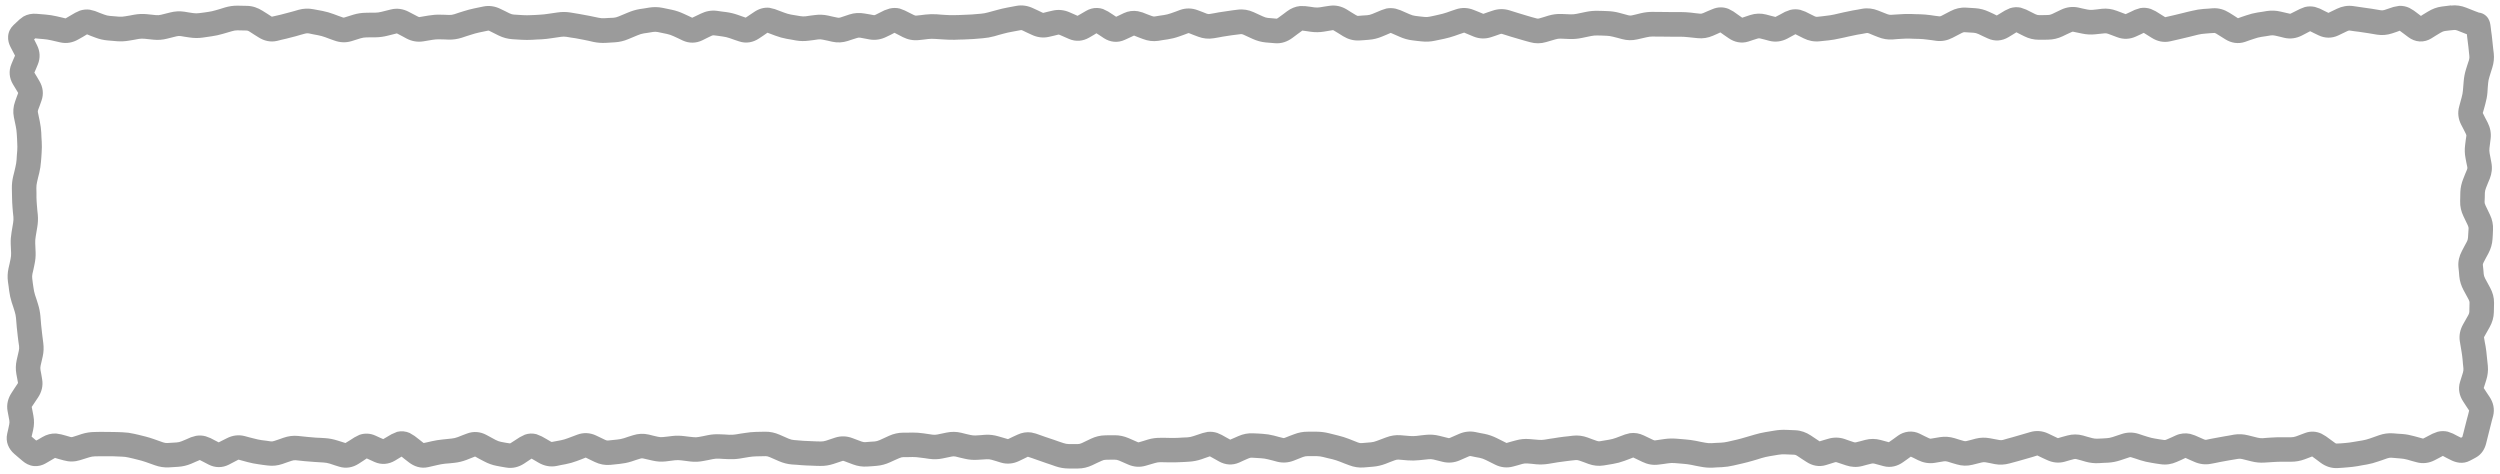 <svg width="306" height="58" xmlns="http://www.w3.org/2000/svg" fill="none">
 <g>
  <title>Layer 1</title>
  <path id="svg_1" fill="#9b9b9b" d="m300,0.68c0.641,-0.078 1.272,0.023 1.863,0.258l1.125,0.445c0.181,0.072 0.31,0.114 0.387,0.141l0,0.012c0.76,0.067 1.121,0.622 1.183,0.727c0.112,0.189 0.176,0.371 0.2,0.457c0.054,0.195 0.082,0.412 0.105,0.598l0.059,0.504l0.07,0.492c0.042,0.341 0.076,0.709 0.117,1.09l0.059,0.562l0.07,0.562c0.064,0.588 0.001,1.171 -0.176,1.734l-0.351,1.125c-0.086,0.272 -0.144,0.539 -0.164,0.797l-0.047,0.562l-0.035,0.562c-0.038,0.474 -0.128,0.943 -0.258,1.406l-0.152,0.562l-0.164,0.562c0.002,0.008 0.014,0.018 0.023,0.035l0.281,0.562l0.293,0.562c0.314,0.613 0.456,1.294 0.363,2.004l-0.14,1.125c-0.028,0.213 -0.018,0.427 0.023,0.645l0.211,1.125c0.131,0.677 0.055,1.353 -0.199,1.98l-0.234,0.562l-0.223,0.562c-0.09,0.222 -0.135,0.426 -0.141,0.609l-0.011,0.562l-0.024,0.562c-0.002,0.109 0.031,0.243 0.117,0.422l0.539,1.125c0.279,0.579 0.414,1.208 0.375,1.863l-0.023,0.562l-0.035,0.562c-0.037,0.616 -0.218,1.206 -0.504,1.746l-0.305,0.562l-0.293,0.562c-0.077,0.148 -0.086,0.232 -0.082,0.281l0.059,0.562l0.047,0.562c0.013,0.148 0.057,0.331 0.175,0.551l0.61,1.125c0.308,0.57 0.492,1.197 0.48,1.863l-0.023,1.125c-0.012,0.659 -0.2,1.28 -0.516,1.84l-0.633,1.125c-0.032,0.059 -0.055,0.09 -0.058,0.105l0,0.023l0.094,0.562l0.105,0.562c0.07,0.411 0.113,0.83 0.152,1.242l0.118,1.125c0.054,0.579 -0.015,1.156 -0.188,1.711l-0.176,0.562l-0.14,0.434l0.351,0.539l0.375,0.562c0.44,0.668 0.645,1.479 0.422,2.332l-0.152,0.562l-0.141,0.562c-0.096,0.369 -0.189,0.744 -0.281,1.113l-0.281,1.125c-0.154,0.613 -0.512,1.31 -1.254,1.711l-0.364,0.199l-0.363,0.188c-0.87,0.469 -1.75,0.221 -2.32,-0.07l-0.563,-0.281l-0.433,-0.234l-0.434,0.234l-0.562,0.293c-0.682,0.355 -1.452,0.463 -2.227,0.246l-0.562,-0.152l-0.563,-0.164c-0.282,-0.079 -0.56,-0.12 -0.832,-0.141l-1.125,-0.094c-0.157,-0.012 -0.325,0.016 -0.516,0.082l-0.562,0.199l-0.563,0.188c-0.447,0.156 -0.901,0.283 -1.359,0.363l-0.562,0.094l-0.563,0.105c-0.423,0.074 -0.853,0.12 -1.277,0.152l-0.563,0.047l-0.562,0.035c-0.808,0.06 -1.53,-0.212 -2.121,-0.644l-0.563,-0.422l-0.48,-0.352l-0.364,0.141l-0.562,0.211c-0.533,0.197 -1.086,0.296 -1.652,0.293l-1.125,0c-0.338,-0.002 -0.682,0.012 -1.02,0.035l-1.125,0.07c-0.538,0.036 -1.07,-0.018 -1.594,-0.152l-1.125,-0.281c-0.175,-0.045 -0.34,-0.051 -0.504,-0.023l-1.125,0.188c-0.362,0.062 -0.727,0.129 -1.089,0.199l-0.563,0.117l-0.562,0.105c-0.698,0.136 -1.383,0.034 -2.016,-0.246l-0.563,-0.246l-0.515,-0.234l-0.516,0.246l-0.562,0.246c-0.616,0.276 -1.285,0.386 -1.969,0.281l-0.563,-0.082l-0.562,-0.094c-0.456,-0.07 -0.913,-0.172 -1.359,-0.316l-0.563,-0.188l-0.562,-0.176c-0.068,-0.021 -0.116,-0.024 -0.188,0l-1.125,0.375c-0.496,0.165 -1.007,0.266 -1.523,0.293l-0.563,0.023l-0.562,0.035c-0.539,0.028 -1.073,-0.032 -1.594,-0.176l-0.563,-0.164l-0.562,-0.152c-0.113,-0.031 -0.216,-0.031 -0.328,0l-0.563,0.152l-0.562,0.164c-0.746,0.206 -1.492,0.11 -2.168,-0.211l-0.563,-0.258l-0.562,-0.27c-0.023,-0.011 -0.039,-0.021 -0.047,-0.024l-0.012,0l-0.562,0.176l-0.563,0.164c-0.383,0.113 -0.765,0.223 -1.148,0.328l-1.125,0.305c-0.591,0.163 -1.201,0.197 -1.805,0.082l-0.562,-0.117l-0.563,-0.105c-0.156,-0.03 -0.316,-0.018 -0.48,0.023l-1.125,0.281c-0.641,0.163 -1.291,0.143 -1.922,-0.047l-0.563,-0.164l-0.562,-0.176c-0.165,-0.049 -0.314,-0.057 -0.457,-0.035l-1.125,0.188c-0.711,0.112 -1.404,-0.022 -2.028,-0.328l-0.562,-0.281l-0.328,-0.152l-0.387,0.281l-0.563,0.399c-0.665,0.474 -1.499,0.722 -2.39,0.48l-1.125,-0.305c-0.122,-0.033 -0.231,-0.032 -0.352,0l-0.562,0.141l-0.563,0.152c-0.665,0.174 -1.345,0.138 -1.992,-0.082l-1.125,-0.375c-0.077,-0.026 -0.13,-0.033 -0.199,-0.012l-1.125,0.351c-0.867,0.265 -1.704,0.066 -2.391,-0.387l-0.562,-0.363l-0.563,-0.375c-0.191,-0.125 -0.31,-0.139 -0.363,-0.141l-1.125,-0.047c-0.268,-0.01 -0.537,0.001 -0.809,0.047l-1.125,0.188c-0.313,0.053 -0.63,0.128 -0.949,0.223l-0.562,0.176l-0.563,0.164c-0.401,0.119 -0.804,0.223 -1.207,0.316l-1.125,0.258c-0.459,0.106 -0.928,0.176 -1.394,0.199l-0.563,0.024l-0.562,0.035c-0.499,0.024 -0.997,-0.02 -1.489,-0.117l-0.562,-0.105l-0.563,-0.117c-0.317,-0.063 -0.634,-0.104 -0.949,-0.129l-1.125,-0.094c-0.263,-0.021 -0.531,-0.003 -0.797,0.035l-0.562,0.082l-0.563,0.07c-0.701,0.101 -1.376,-0.029 -1.992,-0.328l-1.125,-0.539l-0.516,0.199l-0.562,0.211c-0.46,0.171 -0.932,0.297 -1.406,0.375l-1.125,0.188c-0.64,0.104 -1.274,0.032 -1.875,-0.188l-0.563,-0.211l-0.562,-0.199c-0.168,-0.061 -0.317,-0.073 -0.446,-0.059l-0.562,0.059l-0.563,0.07c-0.351,0.041 -0.703,0.084 -1.054,0.141l-1.125,0.188c-0.496,0.08 -1.001,0.102 -1.5,0.059l-0.563,-0.059l-0.562,-0.047c-0.187,-0.016 -0.382,0.001 -0.586,0.059l-0.563,0.164l-0.562,0.152c-0.762,0.213 -1.523,0.117 -2.203,-0.223l-1.125,-0.562c-0.267,-0.133 -0.517,-0.222 -0.75,-0.27l-0.563,-0.105l-0.562,-0.117c-0.052,-0.01 -0.113,-0.012 -0.223,0.035l-1.125,0.492c-0.658,0.285 -1.373,0.353 -2.086,0.176l-1.125,-0.281c-0.206,-0.051 -0.404,-0.056 -0.598,-0.035l-1.125,0.117c-0.468,0.051 -0.948,0.061 -1.418,0.023l-1.125,-0.094c-0.136,-0.01 -0.29,0.014 -0.468,0.082l-0.563,0.211l-0.562,0.223c-0.494,0.188 -1.004,0.307 -1.524,0.351l-1.125,0.094c-0.618,0.053 -1.231,-0.047 -1.804,-0.27l-0.563,-0.211l-0.562,-0.223c-0.317,-0.123 -0.63,-0.229 -0.938,-0.305l-0.562,-0.129l-0.563,-0.141c-0.263,-0.065 -0.52,-0.103 -0.773,-0.105l-1.125,0c-0.17,-0.002 -0.365,0.023 -0.575,0.105l-1.125,0.445c-0.653,0.255 -1.349,0.306 -2.039,0.129l-0.562,-0.152l-0.563,-0.141c-0.283,-0.073 -0.568,-0.113 -0.843,-0.129l-1.125,-0.07c-0.114,-0.006 -0.249,0.017 -0.422,0.094l-0.563,0.246l-0.562,0.258c-0.833,0.37 -1.709,0.29 -2.473,-0.141l-0.562,-0.316l-0.551,-0.305l-0.481,0.164l-0.562,0.199c-0.496,0.168 -1.007,0.264 -1.524,0.293l-0.562,0.035l-0.563,0.024c-0.411,0.022 -0.83,0.031 -1.242,0.023l-1.125,-0.023c-0.213,-0.004 -0.436,0.036 -0.668,0.105l-1.125,0.328c-0.729,0.217 -1.462,0.156 -2.144,-0.141l-1.125,-0.492c-0.199,-0.087 -0.371,-0.107 -0.516,-0.105l-0.562,0l-0.563,0.012c-0.134,0.001 -0.293,0.034 -0.492,0.129l-0.563,0.258l-0.562,0.27c-0.556,0.265 -1.158,0.413 -1.781,0.41l-1.125,0c-0.547,-0.002 -1.086,-0.092 -1.606,-0.27l-0.562,-0.199l-0.563,-0.188c-0.378,-0.129 -0.759,-0.266 -1.137,-0.398l-0.562,-0.199l-0.563,-0.188l-0.55,0.27l-0.563,0.27c-0.686,0.322 -1.442,0.4 -2.191,0.176l-0.563,-0.176l-0.562,-0.164c-0.21,-0.063 -0.41,-0.083 -0.598,-0.07l-1.125,0.07c-0.528,0.035 -1.054,-0.006 -1.57,-0.129l-0.563,-0.129l-0.562,-0.141c-0.161,-0.038 -0.312,-0.033 -0.469,0l-1.125,0.234c-0.542,0.113 -1.093,0.125 -1.641,0.047l-0.562,-0.082l-0.563,-0.07c-0.3,-0.043 -0.604,-0.072 -0.902,-0.07l-0.562,0.012l-0.563,0c-0.144,0.001 -0.314,0.038 -0.516,0.129l-0.562,0.246l-0.563,0.258c-0.517,0.235 -1.066,0.388 -1.629,0.434l-0.562,0.047l-0.563,0.035c-0.61,0.049 -1.212,-0.043 -1.781,-0.258l-1.125,-0.422c-0.038,-0.014 -0.062,-0.011 -0.07,-0.012c-0.009,0 -0.031,-0.009 -0.059,0l-1.125,0.375c-0.525,0.171 -1.066,0.259 -1.617,0.246l-0.562,-0.012l-0.562,-0.024c-0.401,-0.01 -0.806,-0.027 -1.207,-0.059l-0.562,-0.047l-0.562,-0.035c-0.556,-0.043 -1.102,-0.185 -1.617,-0.41l-1.125,-0.492c-0.193,-0.084 -0.354,-0.12 -0.492,-0.117l-1.125,0.023c-0.303,0.006 -0.608,0.034 -0.914,0.082l-1.125,0.188c-0.477,0.076 -0.961,0.095 -1.441,0.07l-0.562,-0.024l-0.562,-0.035c-0.247,-0.013 -0.496,0.008 -0.75,0.059l-0.562,0.117l-0.562,0.105c-0.53,0.106 -1.069,0.136 -1.605,0.07l-1.125,-0.141c-0.257,-0.032 -0.517,-0.041 -0.773,-0.012l-1.125,0.141c-0.55,0.063 -1.101,0.022 -1.641,-0.105l-1.125,-0.258c-0.102,-0.024 -0.197,-0.026 -0.316,0.012l-0.562,0.176l-0.562,0.188c-0.47,0.15 -0.958,0.244 -1.441,0.293l-1.125,0.117c-0.671,0.066 -1.317,-0.07 -1.91,-0.352l-0.562,-0.27l-0.551,-0.27l-0.527,0.211l-0.562,0.211c-0.451,0.17 -0.908,0.298 -1.371,0.387l-0.562,0.105l-0.562,0.117c-0.773,0.148 -1.514,-0.02 -2.156,-0.387l-0.562,-0.328l-0.328,-0.188l-0.914,0.609c-0.636,0.416 -1.397,0.628 -2.215,0.48l-0.562,-0.094l-0.562,-0.105c-0.546,-0.099 -1.073,-0.296 -1.57,-0.562l-0.562,-0.293l-0.527,-0.293l-0.48,0.188l-0.562,0.223c-0.489,0.186 -0.998,0.312 -1.512,0.363l-0.562,0.059l-0.562,0.047c-0.31,0.031 -0.624,0.092 -0.938,0.164l-1.125,0.258c-0.916,0.209 -1.741,-0.1 -2.379,-0.598l-0.562,-0.434l-0.316,-0.258l-0.246,0.152l-0.562,0.34c-0.763,0.454 -1.655,0.546 -2.508,0.164l-0.562,-0.258l-0.387,-0.176l-0.434,0.293l-0.562,0.363c-0.694,0.446 -1.531,0.623 -2.391,0.351l-0.562,-0.176l-0.562,-0.188c-0.262,-0.083 -0.516,-0.125 -0.762,-0.141l-1.125,-0.07c-0.393,-0.025 -0.79,-0.054 -1.184,-0.094l-1.125,-0.117c-0.145,-0.015 -0.301,0.007 -0.48,0.07l-0.562,0.188l-0.562,0.199c-0.587,0.205 -1.207,0.272 -1.828,0.188l-0.562,-0.07l-0.562,-0.082c-0.436,-0.06 -0.87,-0.143 -1.301,-0.258l-1.125,-0.305c-0.009,0.003 -0.034,0.011 -0.059,0.023l-1.125,0.586c-0.807,0.414 -1.692,0.406 -2.496,-0.012l-0.562,-0.293l-0.504,-0.258l-0.469,0.199l-0.562,0.246c-0.52,0.221 -1.069,0.354 -1.629,0.387l-1.125,0.07c-0.585,0.034 -1.159,-0.063 -1.711,-0.258l-1.125,-0.399c-0.326,-0.115 -0.652,-0.205 -0.973,-0.281l-0.562,-0.141l-0.562,-0.129c-0.278,-0.066 -0.551,-0.097 -0.82,-0.105l-1.125,-0.047l-1.629,0l-0.562,0.012c-0.221,0.003 -0.45,0.042 -0.691,0.117l-1.125,0.352c-0.651,0.204 -1.323,0.21 -1.98,0.023l-0.562,-0.152l-0.516,-0.152l-0.012,0.012l-1.125,0.656c-0.406,0.236 -0.909,0.387 -1.465,0.328c-0.551,-0.059 -1.004,-0.314 -1.348,-0.609l-0.516,-0.434l-0.516,-0.445c-0.672,-0.579 -1.096,-1.451 -0.867,-2.473l0.129,-0.562l0.117,-0.562c0.039,-0.176 0.044,-0.344 0.012,-0.516l-0.211,-1.125c-0.156,-0.826 0.07,-1.6 0.492,-2.238l0.363,-0.562l0.375,-0.562c0.031,-0.048 0.044,-0.074 0.047,-0.082l-0.094,-0.516l-0.105,-0.562c-0.101,-0.571 -0.091,-1.145 0.035,-1.711l0.258,-1.125c0.047,-0.208 0.061,-0.41 0.035,-0.609l-0.082,-0.562l-0.07,-0.562c-0.05,-0.393 -0.094,-0.791 -0.129,-1.184l-0.094,-1.125c-0.023,-0.259 -0.078,-0.524 -0.164,-0.797l-0.176,-0.562l-0.188,-0.562c-0.144,-0.454 -0.243,-0.919 -0.305,-1.383l-0.07,-0.562l-0.082,-0.562c-0.073,-0.551 -0.049,-1.109 0.07,-1.652l0.129,-0.562l0.117,-0.562c0.055,-0.251 0.08,-0.496 0.07,-0.738l-0.047,-1.125c-0.019,-0.481 0.024,-0.965 0.105,-1.441l0.188,-1.125c0.042,-0.247 0.057,-0.495 0.035,-0.738l-0.059,-0.562l-0.047,-0.562c-0.036,-0.409 -0.051,-0.821 -0.059,-1.23l-0.023,-1.125c-0.009,-0.505 0.045,-1.006 0.164,-1.5l0.141,-0.562l0.129,-0.562c0.071,-0.296 0.12,-0.589 0.141,-0.879l0.035,-0.562l0.047,-0.562c0.022,-0.311 0.018,-0.626 0,-0.938l-0.023,-0.562l-0.035,-0.562c-0.017,-0.299 -0.055,-0.599 -0.117,-0.902l-0.234,-1.125c-0.136,-0.66 -0.076,-1.321 0.152,-1.945l0.199,-0.562l0.176,-0.469l-0.645,-1.066c-0.443,-0.747 -0.541,-1.614 -0.188,-2.461l0.234,-0.562l0.211,-0.48l-0.27,-0.516l-0.293,-0.562c-0.173,-0.341 -0.324,-0.797 -0.281,-1.312c0.046,-0.554 0.306,-1.019 0.668,-1.359l0.727,-0.68l0.469,-0.352c0.493,-0.285 1.048,-0.383 1.594,-0.34l1.125,0.094c0.449,0.037 0.904,0.109 1.348,0.211l0.562,0.129l0.539,0.129c0.011,-0.004 0.032,-0.019 0.059,-0.035l1.125,-0.656l0.562,-0.258c0.39,-0.13 0.803,-0.173 1.219,-0.117l0.633,0.164l0.562,0.223l0.562,0.211c0.249,0.096 0.482,0.147 0.703,0.164l1.125,0.094c0.247,0.019 0.499,-0.002 0.75,-0.047l0.562,-0.094l0.562,-0.105c0.508,-0.09 1.022,-0.111 1.535,-0.059l1.125,0.117c0.194,0.02 0.39,0.006 0.598,-0.047l1.125,-0.281c0.564,-0.144 1.146,-0.181 1.723,-0.094l0.562,0.094l0.562,0.082c0.231,0.035 0.461,0.032 0.691,0l0.562,-0.07l0.562,-0.082c0.296,-0.041 0.599,-0.109 0.902,-0.199l0.562,-0.164l0.562,-0.176c0.515,-0.153 1.048,-0.231 1.582,-0.223l1.125,0.023c0.696,0.011 1.335,0.242 1.899,0.598l0.562,0.352l0.562,0.363l0.035,0.012l0.516,-0.117l0.562,-0.129c0.354,-0.084 0.712,-0.182 1.066,-0.281l0.562,-0.152l0.562,-0.164c0.592,-0.164 1.2,-0.187 1.805,-0.07l1.125,0.211c0.458,0.088 0.912,0.223 1.359,0.387l0.562,0.211l0.562,0.199c0.071,0.026 0.112,0.027 0.164,0.012l1.125,-0.352c0.507,-0.155 1.033,-0.23 1.559,-0.234l0.562,-0.012l0.562,0c0.249,-0.002 0.502,-0.039 0.762,-0.105l1.125,-0.281c0.772,-0.197 1.533,-0.074 2.203,0.281l1.125,0.586c0.119,0.063 0.164,0.061 0.176,0.059l1.125,-0.188c0.469,-0.079 0.945,-0.119 1.418,-0.105l0.562,0.012l0.562,0.023c0.195,0.005 0.402,-0.023 0.621,-0.094l0.562,-0.188l0.562,-0.176c0.422,-0.136 0.851,-0.25 1.277,-0.34l1.125,-0.234c0.733,-0.154 1.452,-0.037 2.098,0.281l0.562,0.27l0.562,0.281c0.211,0.104 0.388,0.143 0.539,0.152l1.125,0.07c0.319,0.018 0.642,0.017 0.961,0l0.562,-0.023l0.562,-0.035c0.325,-0.017 0.658,-0.055 0.984,-0.105l1.125,-0.164c0.527,-0.081 1.056,-0.084 1.582,0l1.125,0.188c0.401,0.064 0.807,0.137 1.207,0.223l1.125,0.234c0.243,0.052 0.48,0.072 0.715,0.059l0.562,-0.035l0.562,-0.023c0.191,-0.011 0.402,-0.067 0.633,-0.164l1.125,-0.469c0.478,-0.202 0.974,-0.354 1.477,-0.434l0.562,-0.082l0.562,-0.094c0.555,-0.088 1.114,-0.079 1.664,0.035l1.125,0.234c0.496,0.103 0.982,0.273 1.453,0.492l0.562,0.258l0.469,0.223l0.492,-0.234l0.562,-0.27c0.612,-0.297 1.284,-0.433 1.98,-0.34l0.562,0.082l0.562,0.07c0.479,0.064 0.953,0.178 1.418,0.34l0.562,0.199l0.41,0.141l0.504,-0.34l0.562,-0.375c0.537,-0.362 1.172,-0.56 1.828,-0.492l0.668,0.164l1.125,0.422c0.292,0.11 0.578,0.197 0.856,0.246l1.125,0.188c0.224,0.039 0.447,0.053 0.668,0.023l0.562,-0.082l0.562,-0.07c0.554,-0.075 1.107,-0.052 1.653,0.07l0.562,0.129l0.563,0.117c0.103,0.023 0.204,0.028 0.328,-0.012l1.125,-0.375c0.604,-0.197 1.234,-0.234 1.863,-0.117l0.562,0.094l0.563,0.105c0.026,0.005 0.078,0.018 0.187,-0.035l1.125,-0.562l0.622,-0.211c0.412,-0.096 0.832,-0.102 1.242,0l0.609,0.234l1.125,0.562c0.139,0.07 0.218,0.075 0.27,0.07l0.562,-0.059l0.563,-0.07c0.465,-0.053 0.939,-0.068 1.406,-0.035l0.562,0.047l0.563,0.035c0.326,0.023 0.658,0.032 0.984,0.023l0.563,-0.012l0.562,-0.023c0.348,-0.01 0.696,-0.02 1.043,-0.047l1.125,-0.094c0.275,-0.021 0.559,-0.073 0.844,-0.152l1.125,-0.305c0.417,-0.116 0.834,-0.216 1.254,-0.293l1.125,-0.211c0.712,-0.13 1.406,-0.008 2.039,0.293l0.562,0.258l0.563,0.27c0.082,0.039 0.112,0.039 0.129,0.035l0.562,-0.141l0.563,-0.129c0.711,-0.168 1.422,-0.086 2.074,0.199l0.563,0.246l0.421,0.188l0.469,-0.27l0.563,-0.328c0.392,-0.23 0.858,-0.379 1.371,-0.363c0.254,0.008 0.492,0.053 0.715,0.129l0.621,0.305l0.562,0.363l0.422,0.281l0.375,-0.176l0.563,-0.27c0.55,-0.256 1.139,-0.334 1.722,-0.234l0.574,0.152l0.563,0.223l0.562,0.211c0.147,0.057 0.262,0.074 0.364,0.059l0.562,-0.094l0.563,-0.082c0.273,-0.041 0.556,-0.108 0.843,-0.211l0.563,-0.199l0.562,-0.211c0.712,-0.254 1.453,-0.242 2.157,0.023l0.562,0.211l0.563,0.223c0.137,0.052 0.244,0.052 0.34,0.035l0.562,-0.094l0.563,-0.105c0.394,-0.069 0.789,-0.123 1.183,-0.176l0.563,-0.082l0.562,-0.07c0.682,-0.091 1.349,0.025 1.957,0.305l1.125,0.516c0.232,0.106 0.435,0.171 0.621,0.188l0.563,0.047l0.527,0.047c0.009,-0.003 0.06,-0.022 0.141,-0.082l0.562,-0.41l0.563,-0.422c0.457,-0.338 0.996,-0.579 1.594,-0.633l0.621,0.012l0.562,0.07l0.563,0.082c0.229,0.03 0.46,0.025 0.691,-0.012l0.563,-0.094l0.562,-0.082c0.782,-0.125 1.516,0.061 2.145,0.445l0.562,0.352l0.563,0.34c0.154,0.095 0.222,0.095 0.234,0.094l0.562,-0.047l0.563,-0.035c0.199,-0.014 0.42,-0.065 0.656,-0.164l1.125,-0.469l0.574,-0.188c0.386,-0.076 0.777,-0.062 1.161,0.023l0.574,0.188l1.125,0.492c0.248,0.11 0.48,0.175 0.691,0.199l0.563,0.07l0.562,0.059c0.208,0.023 0.417,0.012 0.633,-0.035l0.562,-0.117l0.563,-0.129c0.313,-0.068 0.631,-0.149 0.949,-0.258l0.563,-0.199l0.562,-0.188c0.728,-0.25 1.488,-0.219 2.192,0.07l0.562,0.223l0.563,0.234c0.017,0.007 0.029,0.01 0.035,0.012l0.035,0l0.562,-0.199l0.563,-0.188c0.67,-0.228 1.372,-0.244 2.051,-0.035l1.125,0.352c0.363,0.112 0.726,0.224 1.09,0.328l0.562,0.164l0.563,0.152c0.096,0.028 0.181,0.03 0.281,0l0.562,-0.164l0.563,-0.176c0.526,-0.158 1.07,-0.231 1.617,-0.211l1.125,0.047c0.251,0.009 0.504,-0.017 0.762,-0.07l1.125,-0.234c0.486,-0.101 0.983,-0.142 1.476,-0.129l0.563,0.012l0.562,0.023c0.494,0.014 0.983,0.082 1.465,0.211l1.125,0.305c0.138,0.037 0.266,0.043 0.399,0.012l0.562,-0.129l0.563,-0.141c0.486,-0.114 0.98,-0.169 1.476,-0.164l0.563,0.012l0.562,0c0.37,0.004 0.744,0.011 1.113,0.012l1.125,0c0.43,0 0.861,0.023 1.289,0.07l0.563,0.07l0.562,0.059c0.094,0.01 0.208,-0.003 0.364,-0.07l0.562,-0.246l0.563,-0.234c0.686,-0.298 1.377,-0.283 1.992,-0.035l0.586,0.316l0.562,0.398l0.516,0.363l0.984,-0.328c0.64,-0.206 1.304,-0.228 1.957,-0.059l0.563,0.152l0.562,0.141c0.009,-0.003 0.024,-0.012 0.047,-0.023l0.563,-0.293l0.562,-0.305l0.621,-0.234c0.413,-0.107 0.838,-0.109 1.254,-0.012l0.621,0.223l1.125,0.562c0.146,0.073 0.235,0.076 0.293,0.07l0.563,-0.059l0.562,-0.07c0.317,-0.034 0.641,-0.08 0.961,-0.152l1.125,-0.258c0.395,-0.089 0.789,-0.175 1.184,-0.246l0.562,-0.094l0.563,-0.105c0.669,-0.121 1.337,-0.038 1.957,0.211l1.125,0.445c0.179,0.072 0.325,0.091 0.457,0.082l1.125,-0.07c0.423,-0.029 0.854,-0.047 1.277,-0.035l0.563,0.023l0.562,0.012c0.427,0.012 0.853,0.048 1.278,0.105l0.562,0.082l0.563,0.07c0.03,0.004 0.101,0.011 0.234,-0.059l1.125,-0.586c0.587,-0.307 1.238,-0.468 1.922,-0.422l1.125,0.07c0.575,0.039 1.128,0.19 1.652,0.434l0.563,0.258l0.398,0.199l1.008,-0.609l0.609,-0.281c0.425,-0.135 0.871,-0.166 1.313,-0.07l0.656,0.234l1.125,0.562c0.186,0.093 0.326,0.118 0.434,0.117l0.562,0l0.563,-0.012c0.134,-0.002 0.296,-0.025 0.492,-0.117l1.125,-0.539c0.646,-0.305 1.363,-0.412 2.086,-0.258l0.562,0.129l0.563,0.117c0.219,0.046 0.433,0.058 0.644,0.035l0.563,-0.059l0.562,-0.07c0.623,-0.068 1.236,0.028 1.817,0.246l0.562,0.211l0.528,0.199l0.562,-0.258l0.563,-0.27l0.656,-0.211c0.442,-0.081 0.884,-0.038 1.301,0.105l0.597,0.281l1.125,0.703c0.015,0.009 0.026,0.019 0.035,0.023l0.516,-0.117l0.563,-0.129c0.371,-0.087 0.742,-0.18 1.113,-0.27l0.562,-0.141l0.563,-0.129c0.453,-0.11 0.911,-0.19 1.371,-0.223l0.562,-0.035l0.563,-0.047c0.744,-0.053 1.432,0.168 2.027,0.539l0.563,0.352l0.504,0.328l0.457,-0.164l0.562,-0.188c0.453,-0.156 0.919,-0.278 1.383,-0.352l0.563,-0.082l0.562,-0.094c0.569,-0.09 1.139,-0.062 1.699,0.07l1.125,0.258l0.024,0.012c0.004,-0.001 0.039,-0.008 0.093,-0.035l1.125,-0.562l0.598,-0.234c0.405,-0.1 0.822,-0.103 1.231,-0.012l0.609,0.211l0.562,0.281l0.481,0.234l0.48,-0.234l0.563,-0.27c0.613,-0.292 1.287,-0.424 1.98,-0.328l1.125,0.164c0.383,0.053 0.766,0.102 1.149,0.164l1.125,0.188c0.127,0.021 0.266,0.016 0.422,-0.035l1.125,-0.375l0.679,-0.129c0.445,-0.024 0.869,0.068 1.254,0.246l0.551,0.328l0.563,0.422l0.304,0.234l0.27,-0.176l0.562,-0.34c0.527,-0.325 1.102,-0.556 1.723,-0.633l1.125,-0.141zm0.375,2.988l-0.563,0.059l-0.562,0.07c-0.127,0.016 -0.306,0.074 -0.527,0.211l-0.563,0.34l-0.562,0.352c-0.404,0.249 -0.896,0.409 -1.442,0.375c-0.538,-0.034 -0.996,-0.247 -1.359,-0.516l-0.563,-0.422l-0.504,-0.375l-0.386,0.141l-0.563,0.188c-0.592,0.195 -1.208,0.252 -1.828,0.152l-1.125,-0.188c-0.364,-0.059 -0.738,-0.114 -1.102,-0.164l-0.562,-0.07l-0.563,-0.082c-0.056,-0.007 -0.136,-0.005 -0.269,0.059l-1.125,0.539c-0.784,0.373 -1.632,0.363 -2.414,-0.012l-0.563,-0.27l-0.468,-0.234l-0.469,0.246l-0.563,0.293c-0.656,0.328 -1.388,0.444 -2.132,0.27l-0.563,-0.141l-0.562,-0.129c-0.188,-0.044 -0.372,-0.052 -0.551,-0.023l-0.563,0.094l-0.562,0.082c-0.284,0.045 -0.573,0.122 -0.867,0.223l-0.563,0.188l-0.562,0.199c-0.855,0.293 -1.706,0.137 -2.414,-0.305l-1.125,-0.703c-0.153,-0.095 -0.218,-0.082 -0.223,-0.082l-0.563,0.035l-0.562,0.047c-0.29,0.021 -0.583,0.057 -0.879,0.129l-1.125,0.281c-0.378,0.091 -0.759,0.181 -1.137,0.27l-1.125,0.258c-0.822,0.192 -1.603,0.002 -2.261,-0.41l-0.563,-0.352l-0.434,-0.27l-0.386,0.188l-0.563,0.258c-0.726,0.339 -1.519,0.381 -2.285,0.094l-1.125,-0.422c-0.168,-0.063 -0.307,-0.072 -0.434,-0.059l-1.125,0.117c-0.536,0.058 -1.077,0.031 -1.605,-0.082l-1.125,-0.234c-0.027,-0.006 -0.065,-0.011 -0.164,0.035l-0.563,0.258l-0.562,0.27c-0.55,0.26 -1.145,0.404 -1.758,0.41l-0.562,0.012l-0.563,0c-0.641,0.006 -1.254,-0.151 -1.816,-0.434l-0.563,-0.281l-0.387,-0.199l-0.41,0.258l-0.562,0.34c-0.772,0.464 -1.674,0.551 -2.531,0.152l-0.563,-0.258l-0.562,-0.27c-0.224,-0.104 -0.425,-0.152 -0.598,-0.164l-1.125,-0.07c-0.066,-0.004 -0.171,0.011 -0.328,0.094l-1.125,0.586c-0.615,0.321 -1.299,0.472 -2.016,0.375l-0.562,-0.082l-0.563,-0.07c-0.322,-0.044 -0.652,-0.073 -0.972,-0.082l-0.563,-0.012l-0.562,-0.023c-0.325,-0.009 -0.649,0.001 -0.973,0.023l-0.563,0.035l-0.562,0.047c-0.618,0.043 -1.224,-0.065 -1.793,-0.293l-0.563,-0.223l-0.562,-0.234c-0.126,-0.05 -0.214,-0.049 -0.293,-0.035l-0.563,0.105l-0.562,0.094c-0.353,0.064 -0.713,0.142 -1.066,0.223l-0.563,0.129l-0.562,0.117c-0.429,0.097 -0.858,0.176 -1.29,0.223l-1.125,0.117c-0.691,0.075 -1.354,-0.063 -1.957,-0.363l-1.007,-0.504l-0.996,0.539c-0.672,0.352 -1.434,0.469 -2.204,0.27l-0.562,-0.152l-0.563,-0.141c-0.093,-0.024 -0.184,-0.023 -0.293,0.012l-0.562,0.176l-0.563,0.188c-0.894,0.288 -1.748,0.069 -2.437,-0.41l-0.563,-0.387l-0.445,-0.316l-0.351,0.164l-0.563,0.246c-0.594,0.258 -1.231,0.366 -1.887,0.293l-1.125,-0.117c-0.32,-0.036 -0.641,-0.058 -0.961,-0.059l-1.125,0c-0.378,-0 -0.758,-0.008 -1.136,-0.012l-0.563,0l-0.562,-0.012c-0.252,-0.003 -0.513,0.033 -0.774,0.094l-1.125,0.258c-0.617,0.144 -1.24,0.129 -1.851,-0.035l-0.563,-0.152l-0.562,-0.141c-0.266,-0.071 -0.532,-0.11 -0.785,-0.117l-0.563,-0.023l-0.562,-0.012c-0.255,-0.007 -0.512,0.016 -0.774,0.07l-1.125,0.234c-0.491,0.102 -0.99,0.147 -1.488,0.129l-1.125,-0.047c-0.202,-0.007 -0.41,0.027 -0.633,0.094l-1.125,0.328c-0.649,0.195 -1.317,0.199 -1.969,0.012l-0.562,-0.152l-0.563,-0.164c-0.384,-0.11 -0.776,-0.222 -1.16,-0.34l-1.125,-0.352c-0.068,-0.02 -0.122,-0.026 -0.199,0l-0.563,0.199l-0.562,0.188c-0.727,0.247 -1.479,0.218 -2.18,-0.07l-1.125,-0.469l-0.035,-0.012l-0.023,0.012l-0.563,0.188l-0.562,0.199c-0.429,0.147 -0.867,0.269 -1.301,0.363l-1.125,0.234c-0.533,0.115 -1.077,0.144 -1.617,0.082l-0.563,-0.059l-0.562,-0.07c-0.537,-0.062 -1.059,-0.211 -1.559,-0.434l-0.562,-0.246l-0.54,-0.234l-0.515,0.223l-0.563,0.234c-0.513,0.215 -1.055,0.347 -1.605,0.387l-0.563,0.047l-0.562,0.035c-0.737,0.052 -1.421,-0.152 -2.016,-0.516l-0.562,-0.352l-0.563,-0.34l-0.105,-0.059l-1.125,0.188c-0.518,0.083 -1.04,0.093 -1.559,0.023l-0.562,-0.082l-0.528,-0.07c-0.017,0.01 -0.039,0.036 -0.07,0.059l-0.562,0.41l-0.563,0.422c-0.595,0.441 -1.324,0.728 -2.145,0.656l-1.125,-0.094c-0.562,-0.05 -1.112,-0.208 -1.628,-0.445l-1.125,-0.516c-0.139,-0.063 -0.226,-0.067 -0.293,-0.059l-1.125,0.141c-0.355,0.047 -0.712,0.102 -1.067,0.164l-0.562,0.105l-0.563,0.094c-0.653,0.114 -1.298,0.044 -1.91,-0.188l-0.562,-0.211l-0.563,-0.223c-0.013,-0.005 -0.028,0.002 -0.035,0l-0.012,-0.012l-0.012,0.012c-0.005,0.001 -0.019,-0.006 -0.035,0l-0.562,0.211l-0.563,0.199c-0.461,0.165 -0.931,0.28 -1.406,0.352l-0.562,0.082l-0.563,0.094c-0.648,0.097 -1.284,0.01 -1.887,-0.223l-0.562,-0.211l-0.528,-0.211l-0.55,0.258l-0.563,0.258c-0.888,0.414 -1.811,0.299 -2.578,-0.199l-0.562,-0.375l-0.352,-0.223l-0.316,0.199l-0.563,0.328c-0.758,0.445 -1.639,0.533 -2.484,0.164l-1.125,-0.492c-0.092,-0.04 -0.14,-0.043 -0.176,-0.035l-0.563,0.141l-0.562,0.129c-0.734,0.174 -1.463,0.067 -2.121,-0.246l-0.563,-0.258l-0.562,-0.27c-0.117,-0.056 -0.174,-0.054 -0.211,-0.047l-1.125,0.211c-0.329,0.06 -0.664,0.13 -0.996,0.223l-0.563,0.152l-0.562,0.164c-0.464,0.129 -0.933,0.209 -1.406,0.246l-1.125,0.094c-0.401,0.031 -0.807,0.048 -1.207,0.059l-0.563,0.012l-0.562,0.023c-0.422,0.011 -0.845,-0.006 -1.266,-0.035l-1.125,-0.07c-0.281,-0.02 -0.562,-0.02 -0.844,0.012l-0.562,0.07l-0.563,0.059c-0.698,0.08 -1.374,-0.057 -1.98,-0.363l-0.563,-0.293l-0.457,-0.234l-0.445,0.234l-0.563,0.27c-0.634,0.312 -1.34,0.438 -2.062,0.305l-1.125,-0.211c-0.119,-0.022 -0.243,-0.011 -0.387,0.035l-0.562,0.176l-0.563,0.188c-0.624,0.203 -1.277,0.238 -1.922,0.094l-0.562,-0.129l-0.563,-0.117c-0.204,-0.046 -0.401,-0.062 -0.597,-0.035l-0.563,0.082l-0.562,0.07c-0.528,0.071 -1.057,0.069 -1.582,-0.023l-0.562,-0.105l-0.562,-0.094c-0.47,-0.083 -0.938,-0.215 -1.395,-0.387l-0.562,-0.211l-0.41,-0.152l-0.469,0.328l-0.562,0.375c-0.705,0.475 -1.573,0.661 -2.461,0.352l-0.562,-0.188l-0.562,-0.199c-0.284,-0.099 -0.562,-0.163 -0.832,-0.199l-0.562,-0.082l-0.562,-0.07c-0.053,-0.007 -0.133,-0.008 -0.27,0.059l-0.562,0.27l-0.562,0.281c-0.776,0.377 -1.626,0.389 -2.414,0.023l-0.562,-0.27l-0.562,-0.258c-0.278,-0.129 -0.544,-0.217 -0.797,-0.27l-1.125,-0.234c-0.199,-0.041 -0.392,-0.043 -0.586,-0.012l-0.562,0.094l-0.562,0.082c-0.247,0.039 -0.502,0.12 -0.773,0.234l-1.125,0.469c-0.517,0.219 -1.06,0.353 -1.617,0.387l-1.125,0.07c-0.513,0.03 -1.03,-0.009 -1.535,-0.117l-0.562,-0.129l-0.562,-0.117c-0.348,-0.075 -0.696,-0.143 -1.043,-0.199l-0.562,-0.082l-0.562,-0.094c-0.221,-0.035 -0.448,-0.034 -0.668,0l-1.125,0.164c-0.421,0.065 -0.843,0.118 -1.266,0.141l-0.562,0.023l-0.562,0.035c-0.429,0.023 -0.86,0.025 -1.289,0l-1.125,-0.07c-0.597,-0.035 -1.176,-0.193 -1.711,-0.457l-1.125,-0.562c-0.099,-0.048 -0.137,-0.038 -0.152,-0.035l-1.125,0.234c-0.322,0.068 -0.647,0.165 -0.973,0.27l-0.562,0.176l-0.562,0.188c-0.527,0.169 -1.077,0.25 -1.629,0.234l-0.562,-0.023l-0.562,-0.012c-0.275,-0.007 -0.553,0.012 -0.832,0.059l-1.125,0.188c-0.737,0.123 -1.444,-0.018 -2.074,-0.352l-0.562,-0.305l-0.562,-0.293l-0.047,-0.023l-1.125,0.281c-0.488,0.125 -0.989,0.195 -1.488,0.199l-0.562,0l-0.562,0.012c-0.222,0.002 -0.451,0.032 -0.691,0.105l-1.125,0.352c-0.695,0.213 -1.41,0.178 -2.086,-0.07l-0.562,-0.199l-0.562,-0.211c-0.301,-0.111 -0.6,-0.19 -0.891,-0.246l-0.562,-0.105l-0.562,-0.117c-0.142,-0.027 -0.29,-0.02 -0.445,0.023l-0.562,0.152l-0.562,0.164c-0.393,0.11 -0.79,0.212 -1.184,0.305l-0.562,0.129l-0.562,0.141c-0.825,0.193 -1.604,-0.007 -2.262,-0.422l-0.562,-0.352l-0.562,-0.363c-0.184,-0.116 -0.298,-0.128 -0.352,-0.129l-1.125,-0.023c-0.214,-0.004 -0.435,0.036 -0.668,0.105l-1.125,0.328c-0.444,0.132 -0.897,0.23 -1.348,0.293l-1.125,0.164c-0.518,0.072 -1.041,0.066 -1.559,-0.012l-0.562,-0.082l-0.562,-0.094c-0.171,-0.026 -0.344,-0.011 -0.527,0.035l-1.125,0.281c-0.541,0.138 -1.098,0.186 -1.652,0.129l-1.125,-0.117c-0.235,-0.024 -0.475,-0.019 -0.715,0.023l-0.562,0.105l-0.562,0.094c-0.497,0.088 -0.998,0.121 -1.5,0.082l-1.125,-0.094c-0.529,-0.041 -1.046,-0.159 -1.547,-0.352l-0.562,-0.211l-0.457,-0.188l-0.504,0.305l-0.563,0.316c-0.659,0.383 -1.421,0.546 -2.215,0.363l-1.125,-0.258c-0.303,-0.07 -0.604,-0.116 -0.902,-0.141l-0.562,-0.047l-0.469,-0.047l-0.141,0.129l0.07,0.129l0.281,0.562c0.382,0.75 0.437,1.583 0.105,2.379l-0.234,0.562l-0.188,0.434l0.293,0.48l0.328,0.562c0.428,0.721 0.553,1.562 0.246,2.402l-0.199,0.562l-0.211,0.562c-0.045,0.123 -0.042,0.215 -0.023,0.305l0.234,1.125c0.092,0.446 0.15,0.898 0.176,1.348l0.023,0.562l0.035,0.562c0.025,0.438 0.02,0.875 -0.012,1.312l-0.035,0.562l-0.047,0.562c-0.033,0.459 -0.102,0.918 -0.211,1.371l-0.141,0.562l-0.129,0.562c-0.061,0.255 -0.086,0.506 -0.082,0.75l0.012,0.562l0,0.562c0.006,0.338 0.028,0.681 0.059,1.02l0.047,0.562l0.059,0.562c0.044,0.504 0.016,1.012 -0.07,1.512l-0.188,1.125c-0.047,0.272 -0.069,0.541 -0.059,0.809l0.047,1.125c0.02,0.506 -0.031,1.014 -0.141,1.512l-0.117,0.562l-0.129,0.562c-0.044,0.204 -0.05,0.401 -0.023,0.598l0.07,0.562l0.082,0.562c0.038,0.283 0.095,0.574 0.188,0.867l0.188,0.562l0.176,0.562c0.15,0.474 0.249,0.965 0.293,1.453l0.094,1.125c0.032,0.355 0.072,0.711 0.117,1.066l0.141,1.125c0.07,0.55 0.051,1.099 -0.07,1.641l-0.258,1.125c-0.041,0.182 -0.043,0.362 -0.012,0.539l0.105,0.562l0.094,0.562c0.145,0.82 -0.073,1.582 -0.492,2.215l-0.75,1.125c-0.011,0.016 -0.029,0.024 -0.035,0.035l0.105,0.539l0.105,0.562c0.109,0.577 0.093,1.162 -0.035,1.734l-0.129,0.562l-0.059,0.246l0.352,0.305l0.211,0.176l0.211,-0.105l0.562,-0.328c0.513,-0.299 1.089,-0.459 1.688,-0.422l0.609,0.105l0.562,0.152l0.562,0.164c0.088,0.025 0.163,0.029 0.258,0l0.562,-0.176l0.562,-0.188c0.508,-0.159 1.031,-0.239 1.559,-0.246l0.562,-0.012l0.562,0c0.398,-0.005 0.798,-0.001 1.195,0.012l0.562,0.012l0.562,0.023c0.476,0.015 0.95,0.077 1.418,0.188l0.562,0.129l0.883,0.221c0.32,0.085 0.64,0.183 0.957,0.295l1.125,0.399c0.197,0.07 0.376,0.091 0.539,0.082l1.125,-0.07c0.19,-0.011 0.403,-0.055 0.633,-0.152l0.562,-0.234l0.562,-0.246l0.609,-0.176c0.407,-0.073 0.813,-0.051 1.207,0.059l0.586,0.223l0.562,0.293l0.434,0.223l0.434,-0.223l0.562,-0.281c0.675,-0.348 1.435,-0.463 2.203,-0.258l0.562,0.152l0.562,0.141c0.315,0.084 0.627,0.157 0.938,0.199l0.562,0.07l0.562,0.082c0.127,0.017 0.261,-0.003 0.422,-0.059l0.562,-0.188l0.562,-0.199c0.569,-0.199 1.167,-0.282 1.77,-0.223l1.125,0.117c0.356,0.036 0.722,0.072 1.078,0.094l0.562,0.024l0.562,0.035c0.5,0.032 0.993,0.129 1.477,0.281l0.562,0.176l0.445,0.141l0.539,-0.328l0.562,-0.363l0.598,-0.305c0.617,-0.222 1.296,-0.214 1.957,0.082l0.562,0.258l0.41,0.176l0.457,-0.27l0.562,-0.328l0.68,-0.293c0.246,-0.062 0.51,-0.083 0.785,-0.059c0.272,0.025 0.524,0.1 0.75,0.199l0.598,0.363l0.562,0.434l0.551,0.434l0.445,-0.094l0.562,-0.129c0.435,-0.1 0.874,-0.167 1.312,-0.211l1.125,-0.117c0.234,-0.024 0.48,-0.077 0.738,-0.176l0.562,-0.223l0.562,-0.211c0.808,-0.308 1.636,-0.228 2.367,0.164l1.125,0.609c0.251,0.134 0.477,0.209 0.68,0.246l0.562,0.105l0.527,0.082c0.014,-0.006 0.048,-0.013 0.082,-0.035l1.125,-0.727l0.609,-0.305c0.219,-0.076 0.453,-0.13 0.703,-0.141c0.253,-0.01 0.499,0.022 0.727,0.082l0.645,0.27l0.562,0.316l0.562,0.328c0.061,0.035 0.101,0.034 0.105,0.035l1.125,-0.211c0.284,-0.055 0.571,-0.146 0.867,-0.258l1.125,-0.422c0.773,-0.292 1.58,-0.242 2.309,0.105l1.125,0.539c0.152,0.072 0.254,0.078 0.328,0.07l1.125,-0.117c0.266,-0.027 0.541,-0.075 0.82,-0.164l0.562,-0.188l0.562,-0.176c0.627,-0.2 1.278,-0.234 1.922,-0.082l0.562,0.141l0.562,0.129c0.209,0.049 0.411,0.058 0.609,0.035l0.562,-0.059l0.562,-0.07c0.492,-0.057 0.985,-0.049 1.477,0.012l0.562,0.07l0.562,0.059c0.214,0.026 0.437,0.021 0.656,-0.023l0.562,-0.105l0.562,-0.117c0.492,-0.098 0.989,-0.131 1.488,-0.105l0.562,0.023l0.562,0.035c0.269,0.014 0.548,-0.004 0.82,-0.047l0.562,-0.094l0.562,-0.082c0.44,-0.07 0.881,-0.12 1.324,-0.129l1.125,-0.023c0.611,-0.012 1.202,0.121 1.758,0.363l1.125,0.492c0.235,0.102 0.451,0.149 0.645,0.164l1.125,0.094c0.347,0.027 0.696,0.038 1.043,0.047l0.562,0.024l0.562,0.012c0.195,0.004 0.401,-0.022 0.622,-0.094l1.125,-0.375c0.705,-0.23 1.432,-0.202 2.121,0.059l1.125,0.422c0.179,0.067 0.33,0.081 0.468,0.07l0.563,-0.047l0.562,-0.035c0.187,-0.015 0.401,-0.071 0.633,-0.176l1.125,-0.516c0.547,-0.247 1.131,-0.383 1.735,-0.387l0.562,0l0.563,-0.012c0.449,-0.003 0.9,0.03 1.347,0.094l1.125,0.164c0.198,0.028 0.394,0.018 0.598,-0.024l1.125,-0.234c0.591,-0.123 1.194,-0.115 1.781,0.024l0.563,0.141l0.562,0.129c0.232,0.055 0.459,0.074 0.68,0.059l0.562,-0.035l0.563,-0.047c0.561,-0.038 1.113,0.038 1.652,0.199l1.125,0.328l0.012,0.012l0,-0.012c0.007,-0.002 0.025,-0.002 0.047,-0.012l0.562,-0.27l0.563,-0.258c0.535,-0.252 1.111,-0.351 1.687,-0.27l0.574,0.141l1.125,0.398c0.371,0.13 0.744,0.248 1.114,0.375l0.562,0.199l0.563,0.188c0.228,0.078 0.442,0.116 0.644,0.117l1.125,0c0.127,0.001 0.287,-0.025 0.481,-0.117l1.125,-0.539c0.547,-0.26 1.134,-0.403 1.746,-0.41l0.562,-0.012l0.563,0c0.604,-0.006 1.195,0.123 1.746,0.363l1.125,0.492c0.03,0.013 0.05,0.01 0.059,0.012l0.035,0l0.562,-0.164l0.563,-0.176c0.516,-0.154 1.046,-0.221 1.582,-0.211l0.562,0l0.563,0.012c0.338,0.006 0.681,0.007 1.019,-0.012l0.563,-0.035l0.562,-0.023c0.231,-0.013 0.475,-0.067 0.727,-0.152l1.125,-0.375l0.609,-0.141c0.405,-0.043 0.806,0.003 1.184,0.129l0.551,0.246l0.562,0.316l0.469,0.258l0.433,-0.188l0.563,-0.246c0.572,-0.254 1.182,-0.376 1.816,-0.34l0.563,0.023l0.562,0.035c0.475,0.027 0.952,0.103 1.418,0.223l0.563,0.152l0.562,0.141c0.056,0.014 0.108,0.012 0.2,-0.023l0.562,-0.223l0.563,-0.211c0.54,-0.211 1.107,-0.322 1.687,-0.316l1.125,0c0.493,0.005 0.982,0.069 1.465,0.188l1.125,0.281c0.44,0.108 0.88,0.242 1.312,0.41l1.125,0.445c0.177,0.069 0.326,0.082 0.457,0.07l1.125,-0.094c0.226,-0.019 0.463,-0.08 0.715,-0.176l1.125,-0.422c0.57,-0.218 1.169,-0.319 1.781,-0.27l1.125,0.094c0.28,0.022 0.563,0.019 0.844,-0.012l0.563,-0.07l0.562,-0.059c0.554,-0.06 1.111,-0.017 1.653,0.117l1.125,0.281c0.034,0.008 0.077,0.014 0.164,-0.023l1.125,-0.492c0.635,-0.275 1.32,-0.363 2.015,-0.223l0.563,0.117l0.562,0.105c0.516,0.105 1.019,0.287 1.5,0.527l1.172,0.586l0.563,-0.164l0.562,-0.152c0.544,-0.153 1.102,-0.213 1.664,-0.164l1.125,0.094c0.249,0.022 0.498,0.017 0.75,-0.024l0.563,-0.094l0.562,-0.082c0.397,-0.064 0.798,-0.13 1.196,-0.176l0.562,-0.059l0.563,-0.07c0.621,-0.072 1.234,0.009 1.816,0.223l0.562,0.211l0.563,0.199c0.145,0.053 0.257,0.064 0.363,0.047l1.125,-0.188c0.274,-0.045 0.556,-0.115 0.844,-0.223l1.125,-0.422l0.586,-0.152c0.587,-0.089 1.178,0.016 1.723,0.281l1.125,0.539c0.127,0.061 0.197,0.065 0.246,0.059l1.125,-0.164c0.483,-0.069 0.979,-0.085 1.464,-0.047l1.125,0.094c0.431,0.034 0.861,0.092 1.29,0.176l0.562,0.117l0.563,0.105c0.255,0.051 0.512,0.07 0.761,0.059l0.563,-0.035l0.562,-0.024c0.284,-0.014 0.577,-0.05 0.867,-0.117l1.125,-0.258c0.344,-0.08 0.686,-0.179 1.032,-0.281l1.125,-0.328c0.43,-0.127 0.866,-0.231 1.3,-0.305l1.125,-0.188c0.477,-0.081 0.961,-0.113 1.442,-0.094l1.125,0.047c0.695,0.029 1.33,0.267 1.887,0.633l1.089,0.727l0.457,-0.141l0.563,-0.164c0.68,-0.209 1.38,-0.205 2.051,0.023l0.562,0.199l0.563,0.188c0.101,0.035 0.175,0.033 0.258,0.012l0.562,-0.141l0.563,-0.152c0.629,-0.165 1.27,-0.158 1.898,0.012l0.996,0.27l0.551,-0.387l0.562,-0.41c0.351,-0.25 0.785,-0.438 1.278,-0.492c0.499,-0.054 0.969,0.043 1.383,0.246l0.562,0.281l0.563,0.27c0.126,0.062 0.195,0.065 0.234,0.059l1.125,-0.188c0.603,-0.095 1.21,-0.046 1.793,0.129l0.562,0.176l0.563,0.164c0.115,0.034 0.211,0.038 0.316,0.012l0.563,-0.141l0.562,-0.152c0.586,-0.149 1.187,-0.161 1.782,-0.047l1.125,0.211c0.143,0.027 0.288,0.032 0.445,-0.012l0.562,-0.164l0.563,-0.152c0.363,-0.1 0.726,-0.209 1.09,-0.316l1.125,-0.328c0.749,-0.222 1.506,-0.147 2.191,0.176l1.125,0.539c0.025,0.012 0.048,0.021 0.059,0.023l0.035,0l0.562,-0.164l0.563,-0.152c0.635,-0.174 1.287,-0.175 1.922,0l0.562,0.164l0.563,0.152c0.224,0.062 0.437,0.081 0.644,0.07l0.563,-0.023l0.562,-0.035c0.233,-0.012 0.474,-0.057 0.727,-0.141l1.125,-0.375c0.677,-0.226 1.382,-0.231 2.062,-0.012l0.563,0.188l0.562,0.176c0.302,0.097 0.598,0.166 0.891,0.211l0.562,0.094l0.563,0.082c0.066,0.01 0.148,0.001 0.281,-0.059l0.563,-0.246l0.562,-0.258c0.573,-0.257 1.18,-0.314 1.77,-0.188l0.574,0.188l1.125,0.492c0.114,0.05 0.183,0.056 0.234,0.047l0.563,-0.117l0.562,-0.105c0.386,-0.075 0.775,-0.145 1.16,-0.211l0.563,-0.094l0.562,-0.105c0.585,-0.1 1.173,-0.064 1.747,0.082l1.125,0.281c0.225,0.058 0.445,0.085 0.656,0.07l0.562,-0.047l0.563,-0.035c0.41,-0.028 0.82,-0.037 1.23,-0.035l1.125,0c0.182,0.001 0.382,-0.026 0.598,-0.105l1.125,-0.422c0.697,-0.258 1.376,-0.183 1.969,0.082l0.562,0.328l1.125,0.82c0.068,0.049 0.119,0.062 0.141,0.07l0.551,-0.023l0.562,-0.047c0.326,-0.025 0.657,-0.071 0.984,-0.129l1.125,-0.188c0.291,-0.051 0.591,-0.13 0.891,-0.234l1.125,-0.398c0.556,-0.193 1.134,-0.278 1.723,-0.234l0.562,0.047l0.563,0.035c0.476,0.036 0.951,0.127 1.418,0.258l0.562,0.152l0.551,0.152c0.008,-0.003 0.029,-0.002 0.047,-0.012l1.125,-0.586l0.609,-0.234c0.418,-0.106 0.847,-0.114 1.266,-0.012l0.621,0.234l0.562,0.293l0.422,0.211l0.036,-0.012l0.128,-0.082l0.129,-0.48l0.141,-0.562c0.095,-0.381 0.194,-0.768 0.293,-1.148l0.152,-0.562l0.117,-0.48l-0.375,-0.562l-0.363,-0.562c-0.454,-0.689 -0.644,-1.523 -0.375,-2.391l0.352,-1.125c0.06,-0.192 0.074,-0.371 0.058,-0.539l-0.058,-0.562l-0.047,-0.562c-0.032,-0.338 -0.083,-0.68 -0.141,-1.02l-0.187,-1.125c-0.129,-0.759 0.041,-1.477 0.398,-2.109l0.633,-1.125c0.107,-0.19 0.127,-0.331 0.129,-0.422l0.023,-1.125c0.001,-0.083 -0.024,-0.202 -0.117,-0.375l-0.609,-1.125c-0.287,-0.53 -0.473,-1.109 -0.528,-1.711l-0.046,-0.562l-0.059,-0.562c-0.063,-0.699 0.106,-1.36 0.422,-1.957l0.293,-0.562l0.304,-0.562c0.111,-0.21 0.145,-0.381 0.153,-0.516l0.07,-1.125c0.005,-0.094 -0.012,-0.217 -0.094,-0.387l-0.539,-1.125c-0.272,-0.567 -0.417,-1.177 -0.398,-1.817l0.023,-1.125c0.017,-0.565 0.151,-1.115 0.364,-1.641l0.222,-0.562l0.235,-0.562c0.049,-0.122 0.049,-0.208 0.035,-0.281l-0.117,-0.562l-0.106,-0.562c-0.103,-0.531 -0.117,-1.069 -0.047,-1.605l0.071,-0.562l0.082,-0.562c0.005,-0.04 -0.001,-0.111 -0.071,-0.246l-0.281,-0.562l-0.293,-0.562c-0.349,-0.681 -0.45,-1.445 -0.234,-2.215l0.304,-1.125c0.08,-0.283 0.131,-0.559 0.153,-0.832l0.093,-1.125c0.04,-0.492 0.132,-0.987 0.282,-1.465l0.176,-0.562l0.187,-0.562c0.057,-0.182 0.063,-0.347 0.047,-0.504l-0.117,-1.125c-0.04,-0.368 -0.089,-0.718 -0.129,-1.043l-0.059,-0.504c-0.018,-0.007 -0.04,-0.004 -0.058,-0.012l-1.125,-0.445c-0.156,-0.062 -0.28,-0.071 -0.387,-0.059z"/>
 </g>

</svg>